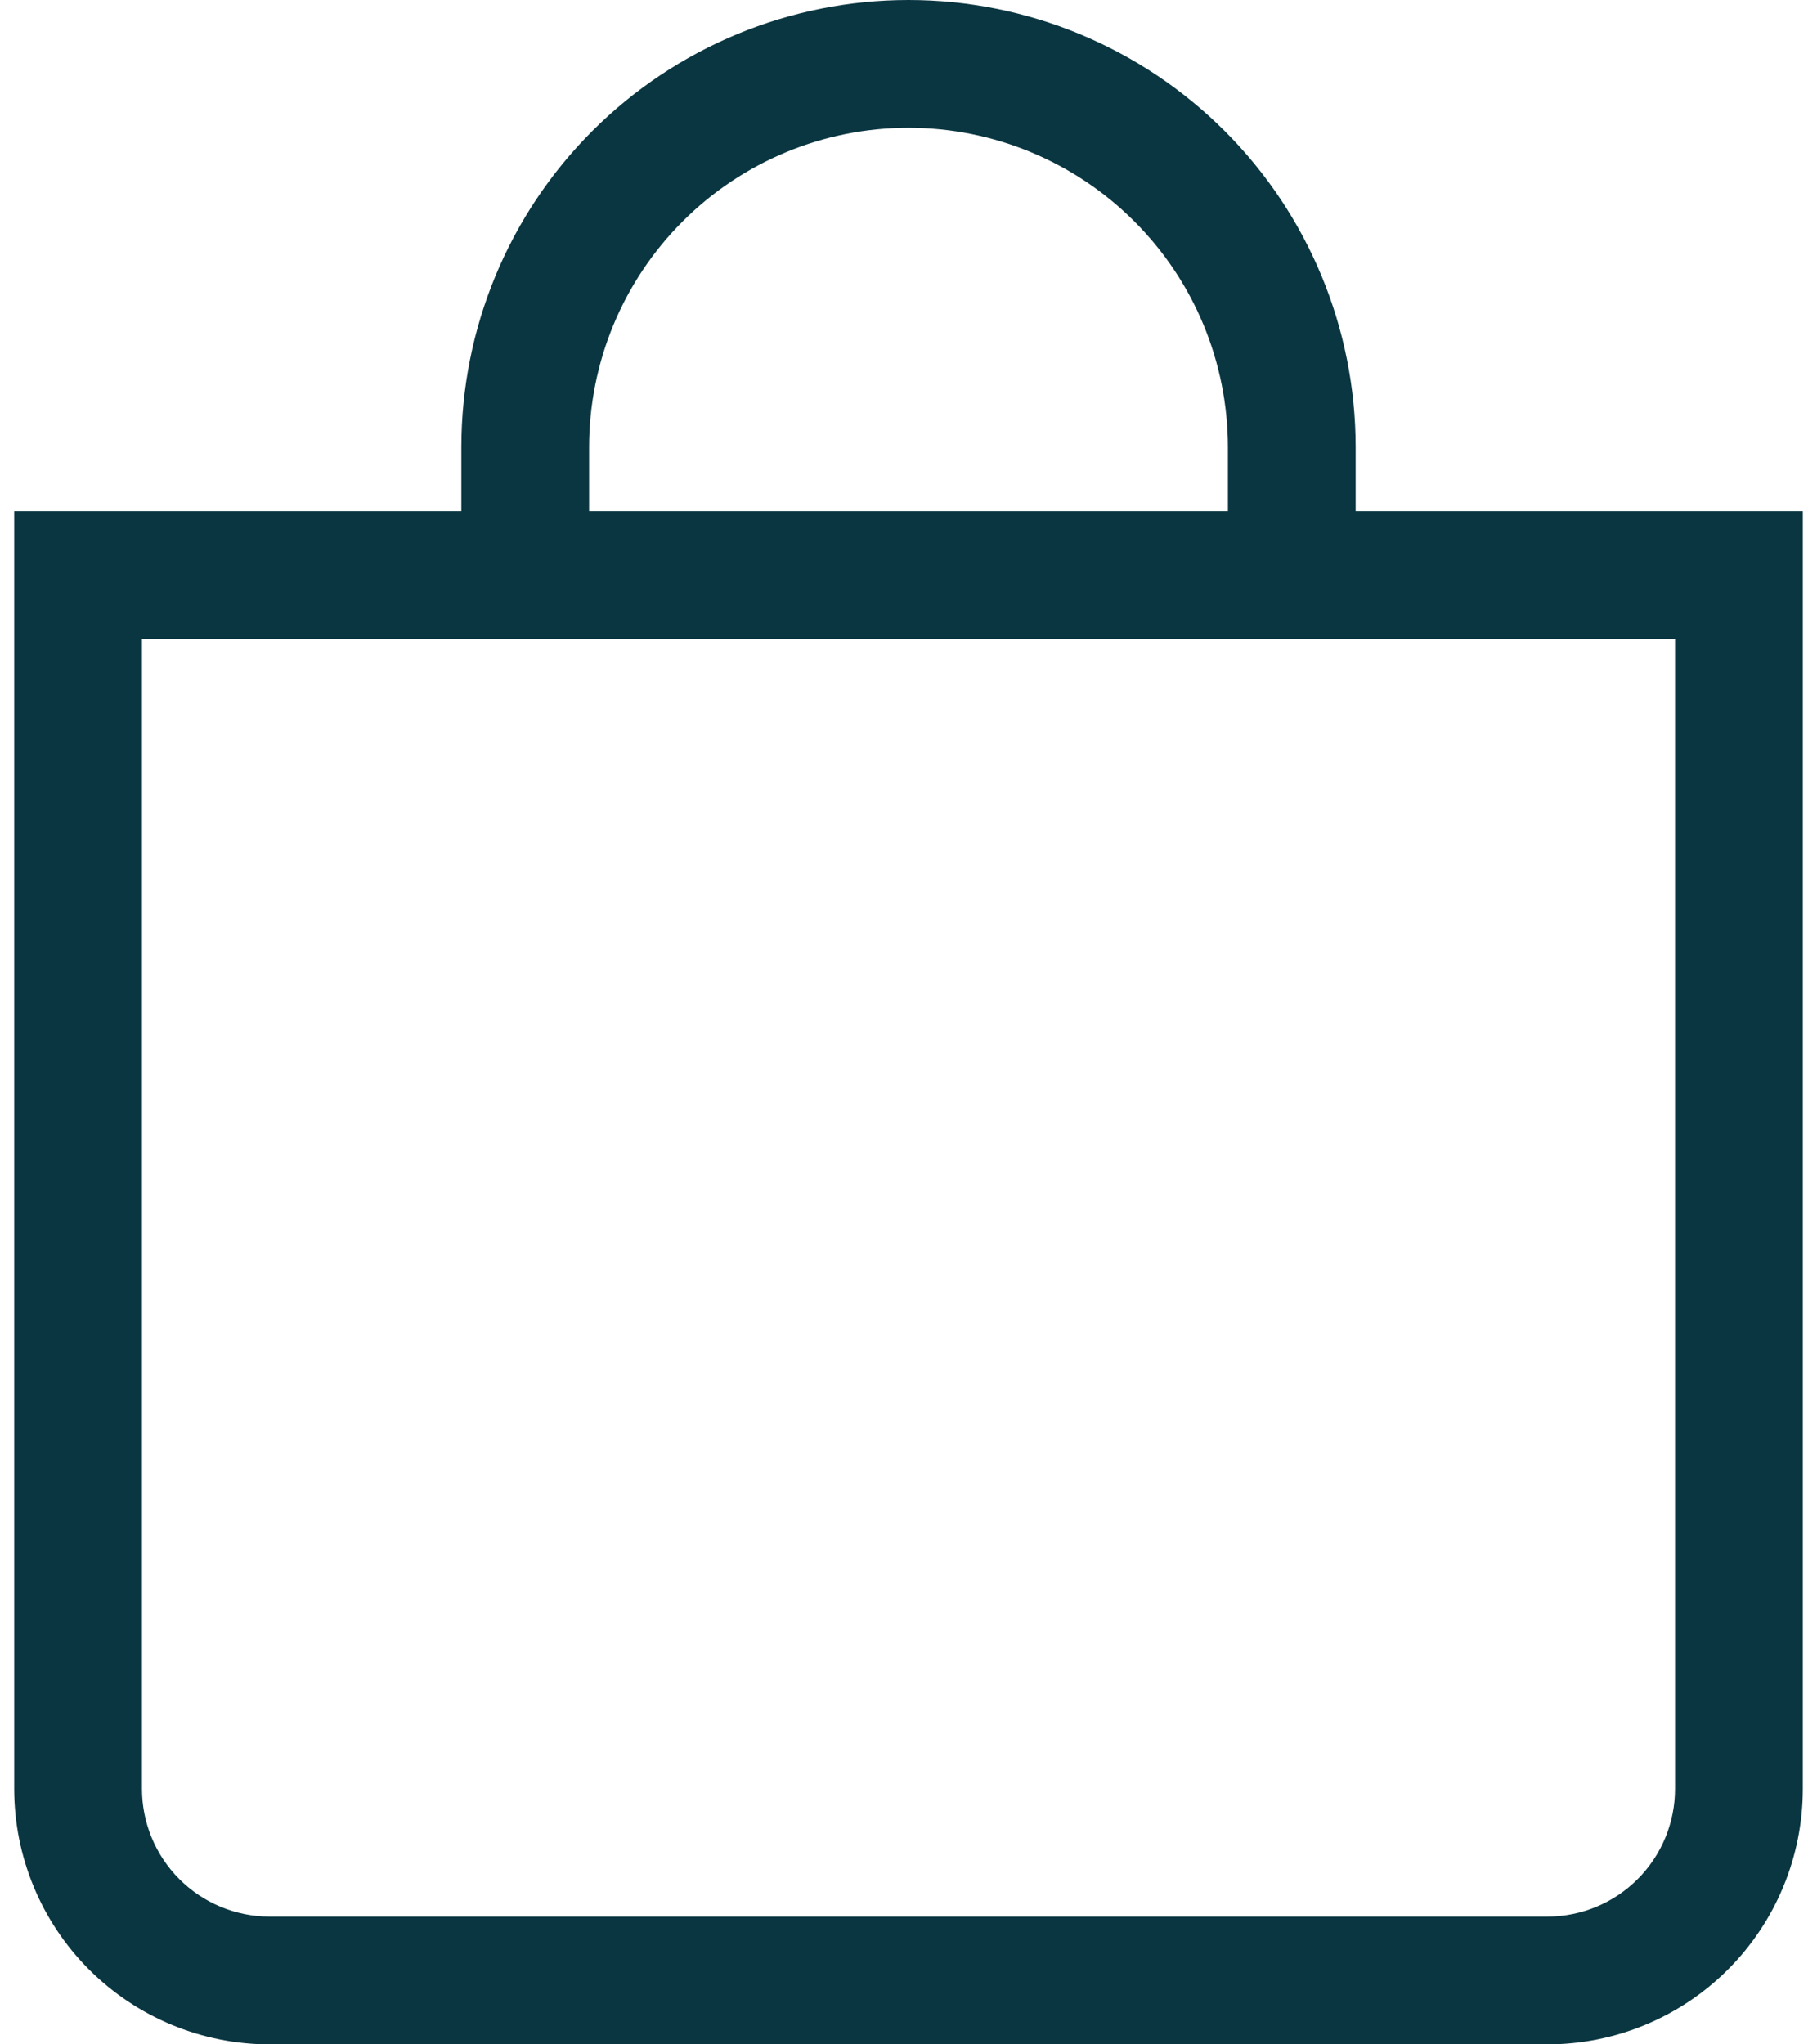 <svg width="32" height="36" viewBox="0 0 32 36" fill="none" xmlns="http://www.w3.org/2000/svg">
<path d="M16 2.25C17.492 2.25 18.923 2.843 19.977 3.898C21.032 4.952 21.625 6.383 21.625 7.875V9H10.375V7.875C10.375 6.383 10.968 4.952 12.023 3.898C13.077 2.843 14.508 2.25 16 2.25ZM23.875 9V7.875C23.875 5.786 23.045 3.783 21.569 2.307C20.092 0.83 18.089 0 16 0C13.911 0 11.908 0.83 10.431 2.307C8.955 3.783 8.125 5.786 8.125 7.875V9H0.25V31.5C0.25 32.694 0.724 33.838 1.568 34.682C2.412 35.526 3.557 36 4.75 36H27.25C28.444 36 29.588 35.526 30.432 34.682C31.276 33.838 31.75 32.694 31.75 31.5V9H23.875ZM2.5 11.25H29.5V31.5C29.5 32.097 29.263 32.669 28.841 33.091C28.419 33.513 27.847 33.75 27.25 33.75H4.75C4.153 33.75 3.581 33.513 3.159 33.091C2.737 32.669 2.5 32.097 2.5 31.5V11.25Z" fill="#0A3641"/>
</svg>
